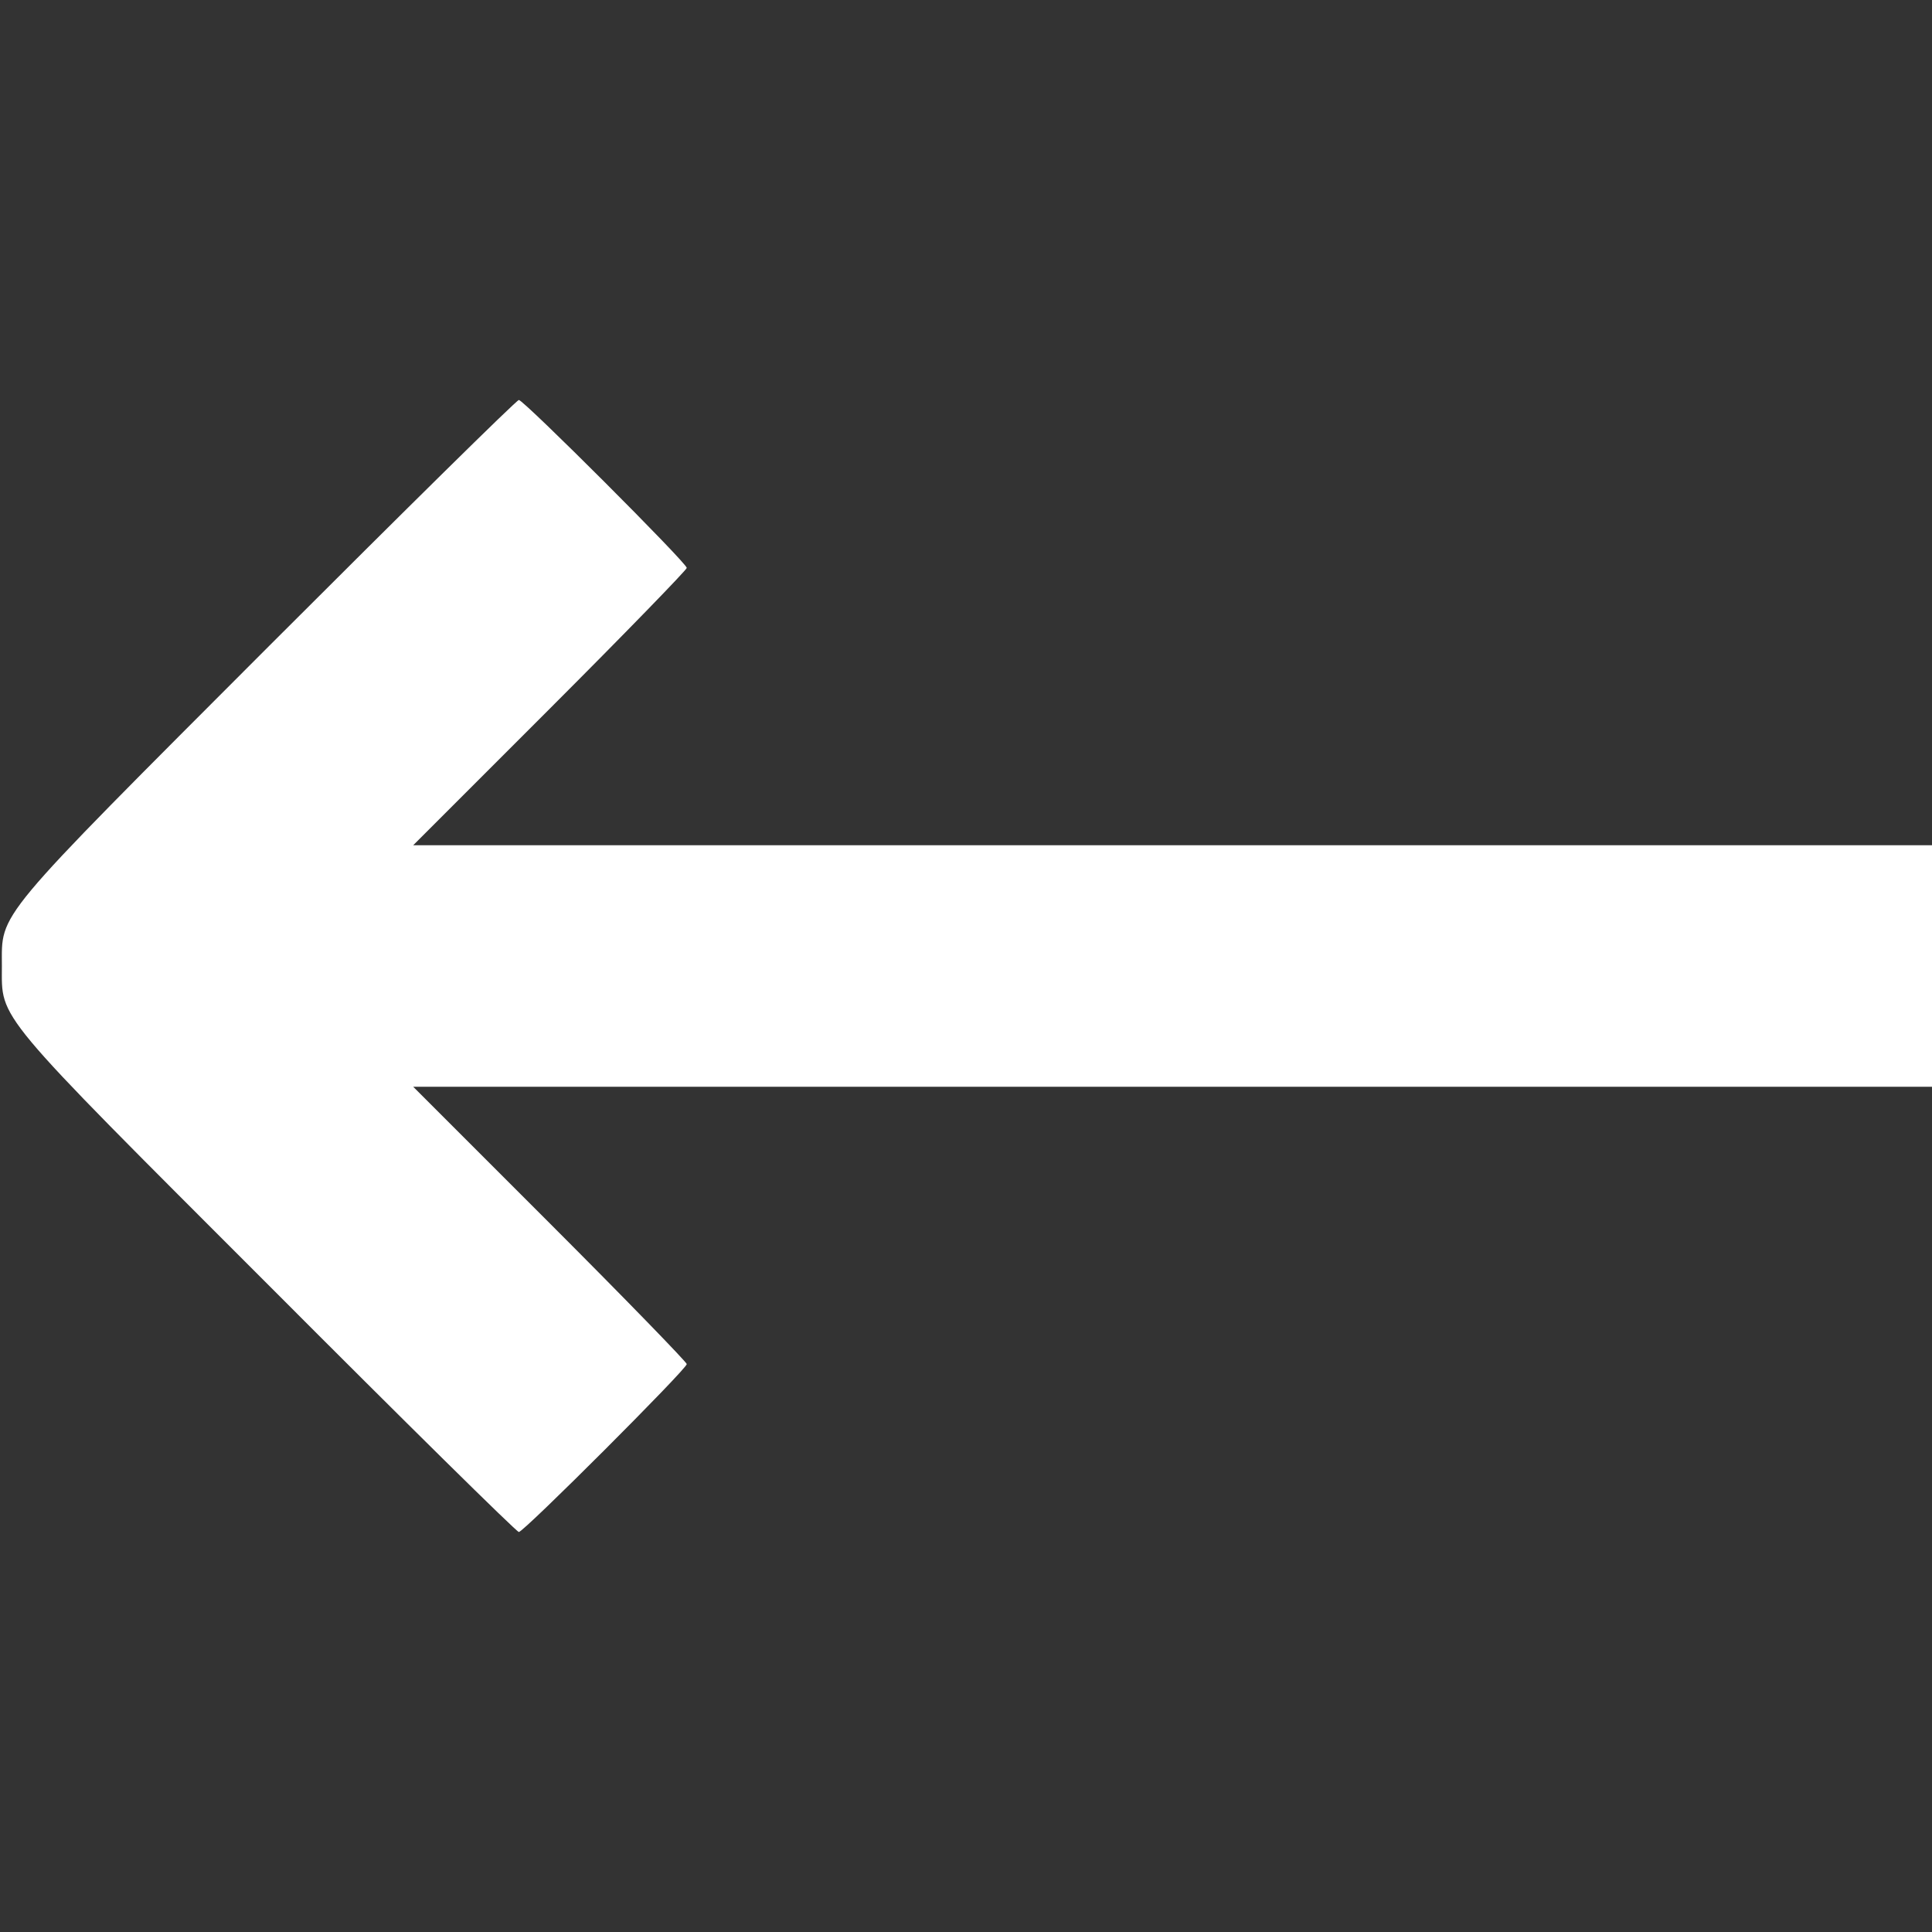<?xml version="1.0" standalone="no"?>
<!DOCTYPE svg PUBLIC "-//W3C//DTD SVG 20010904//EN"
 "http://www.w3.org/TR/2001/REC-SVG-20010904/DTD/svg10.dtd">
<svg version="1.0" xmlns="http://www.w3.org/2000/svg"
 width="512pt" height="512pt" viewBox="0 0 512 512"
 preserveAspectRatio="xMidYMid meet">

<rect x="0" y="0" width="512" height="512" fill="#333333" stroke="none"/>

<g transform="translate(0,512) scale(0.1,-0.1)"
fill="#fff" stroke="none">
<path d="M713 3408 c-735 -736 -708 -704 -708 -848 0 -144 -27 -112 708 -847
358 -359 656 -653 662 -653 13 0 445 432 445 445 0 5 -163 173 -362 372 l-363
363 2013 0 2012 0 0 320 0 320 -2012 0 -2013 0 363 363 c199 199 362 367 362
372 0 13 -432 445 -445 445 -6 0 -304 -294 -662 -652z"/>
</g>
</svg>
